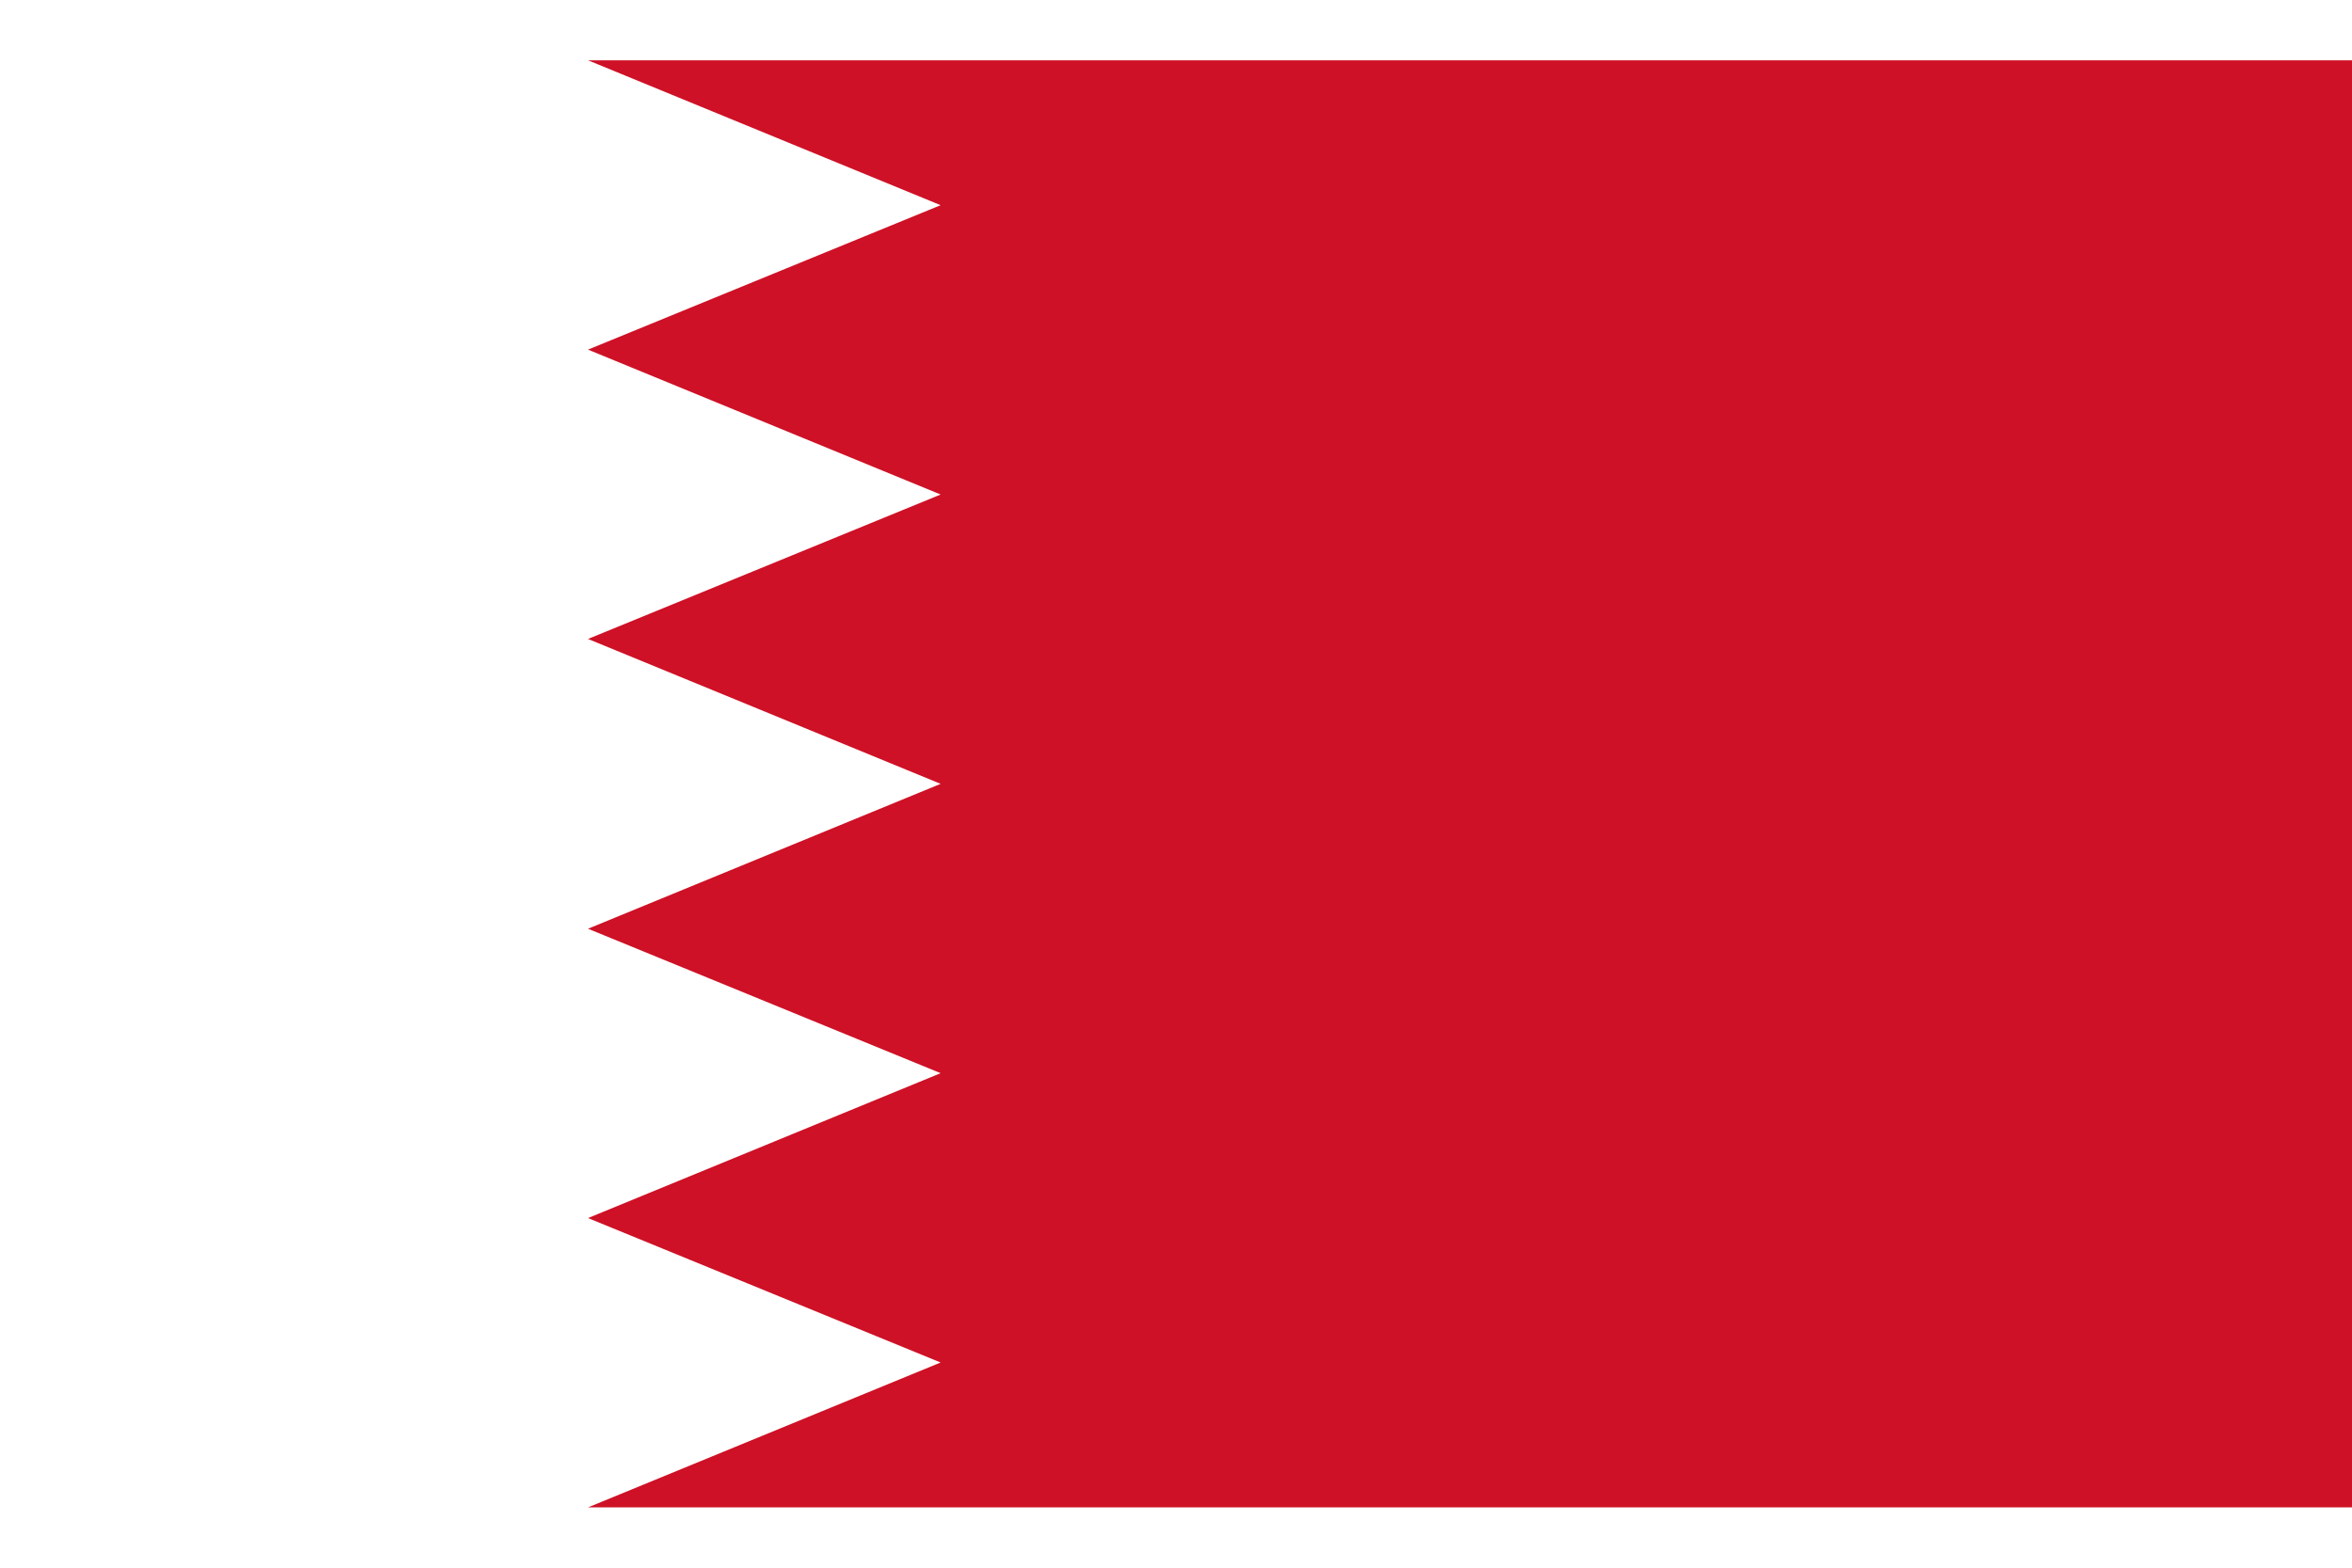 <?xml version="1.0" encoding="UTF-8"?>
<svg xmlns="http://www.w3.org/2000/svg" xmlns:xlink="http://www.w3.org/1999/xlink" width="24px" height="16px" viewBox="0 0 26 16" version="1.1">
<g id="surface1">
<rect x="0" y="0" width="26" height="16" style="fill:rgb(100%,100%,100%);fill-opacity:1;stroke:none;"/>
<path style=" stroke:none;fill-rule:nonzero;fill:rgb(80.784%,6.667%,14.902%);fill-opacity:1;" d="M 26 0 L 6.5 0 L 10.398 1.602 L 6.5 3.199 L 10.398 4.801 L 6.5 6.398 L 10.398 8 L 6.5 9.602 L 10.398 11.199 L 6.5 12.801 L 10.398 14.398 L 6.5 16 L 26 16 "/>
</g>
</svg>
